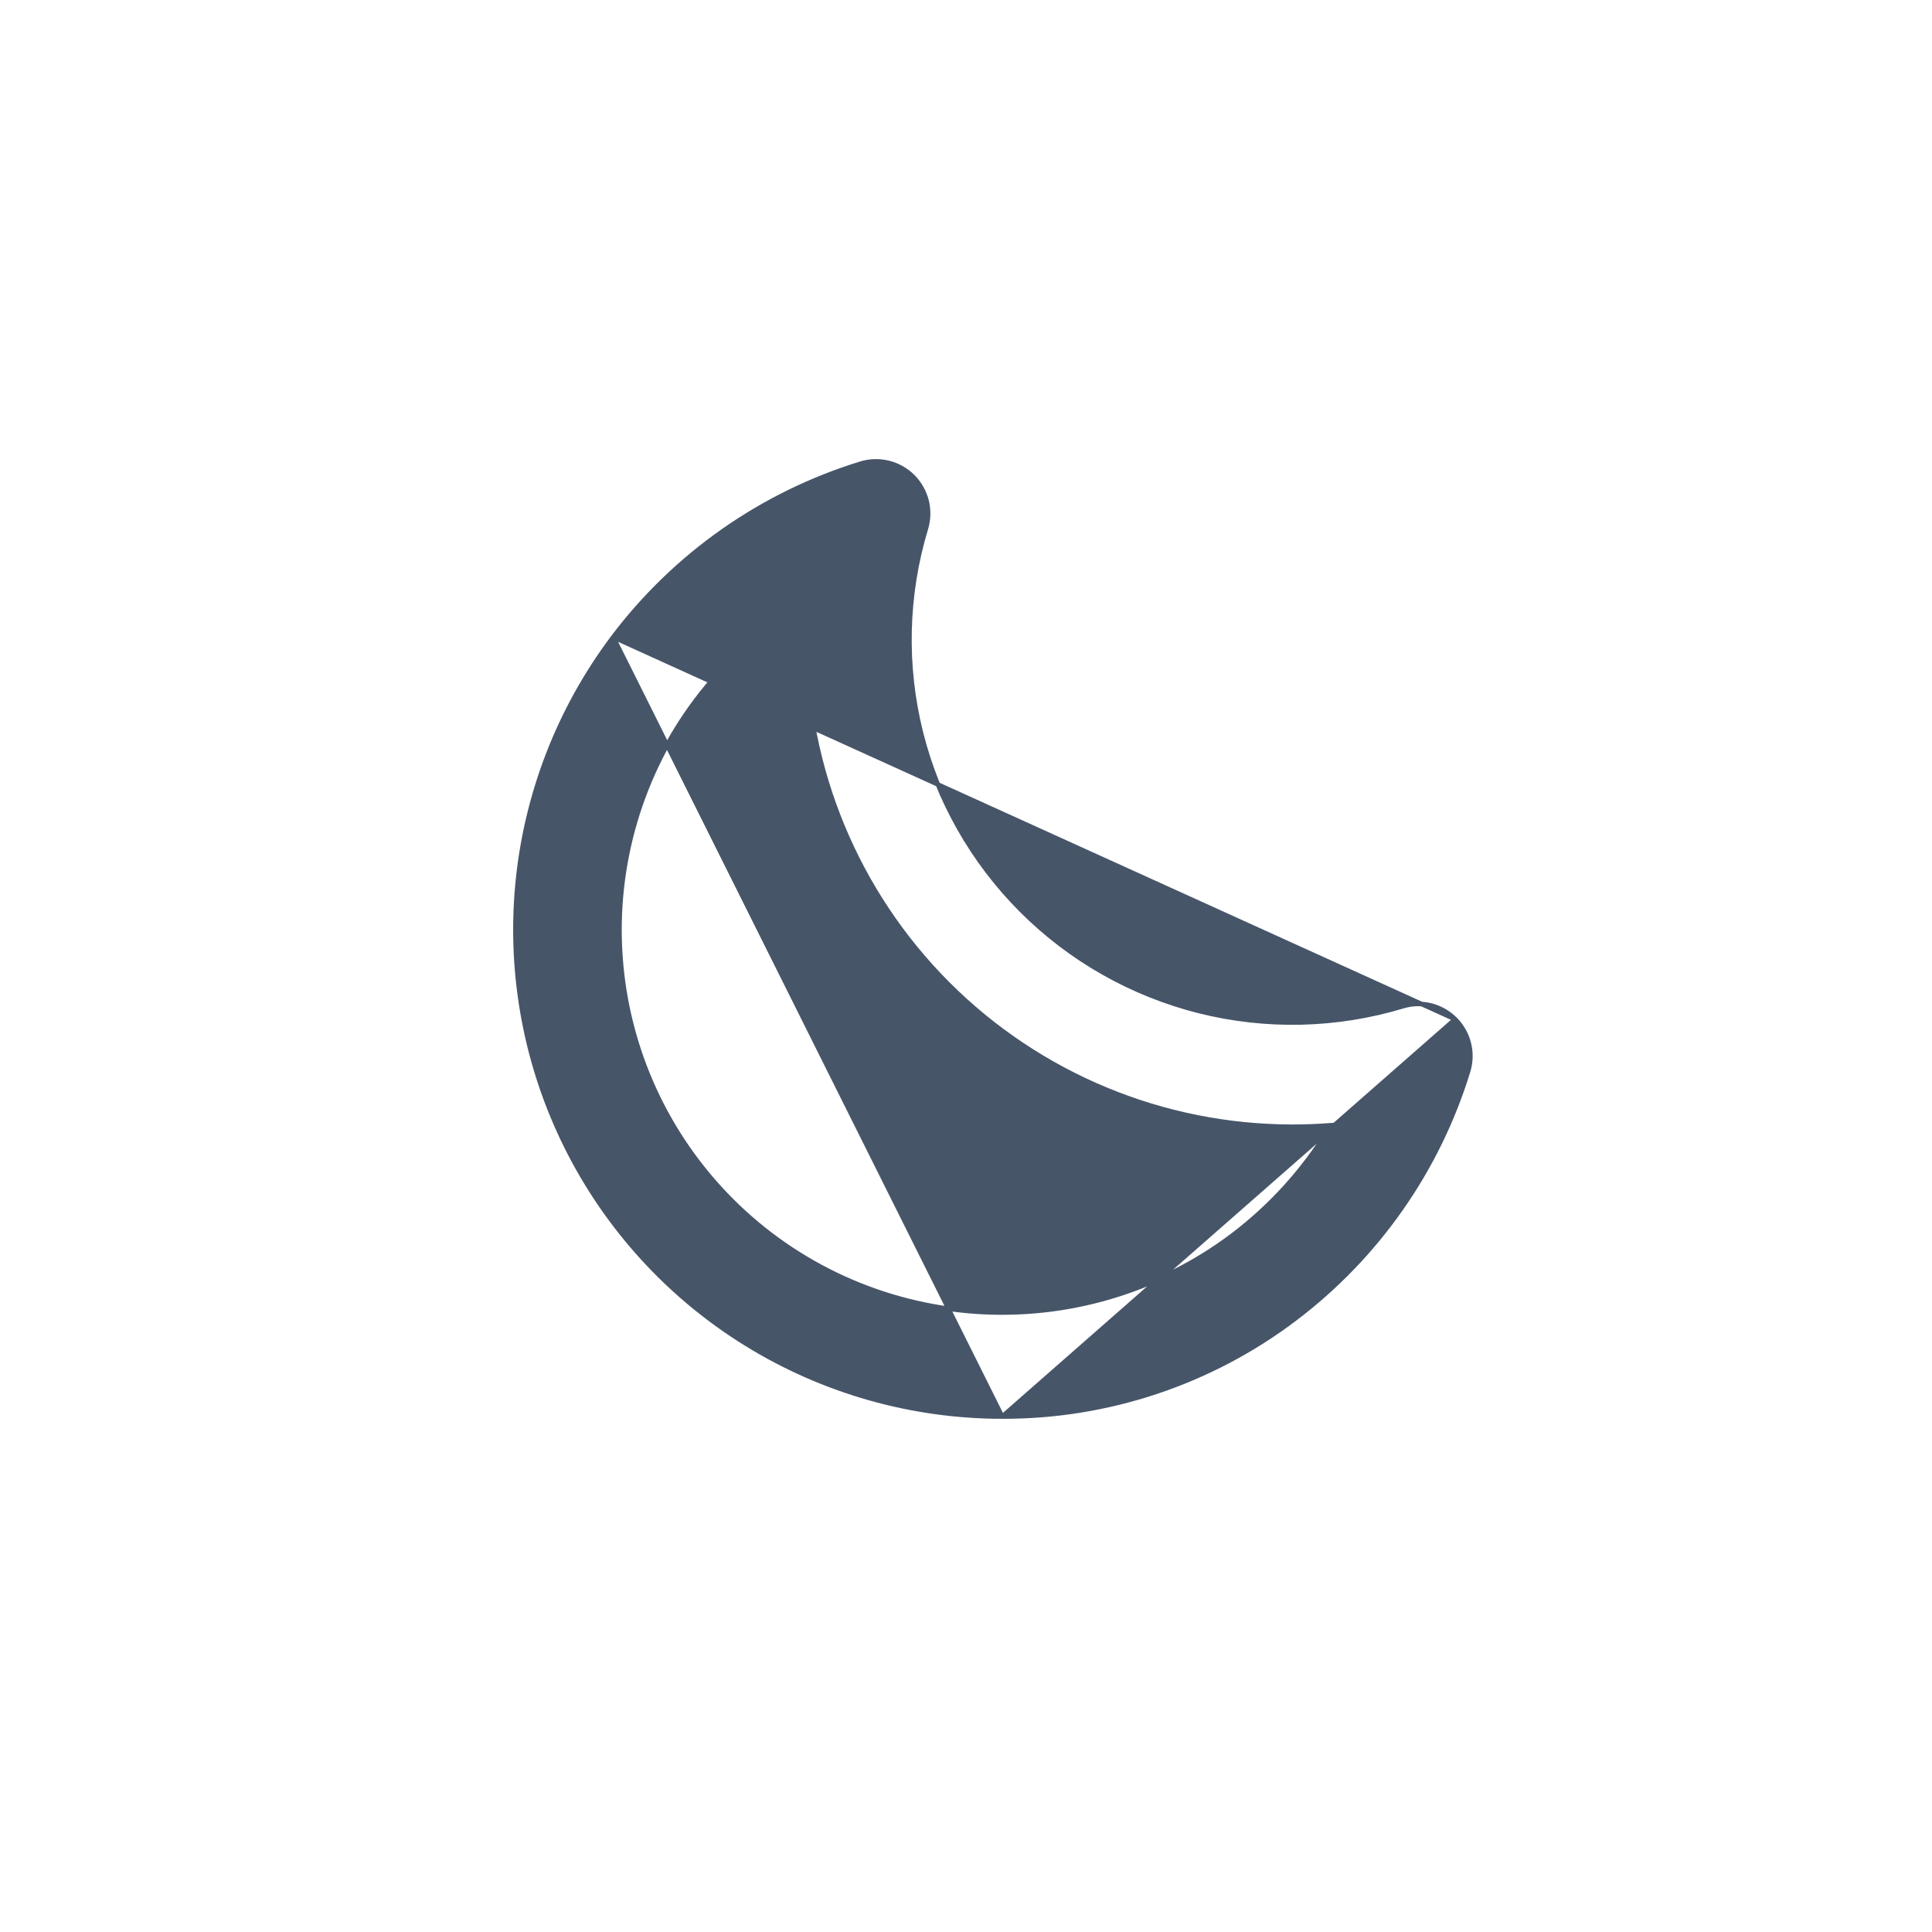 <svg width="40" height="40" viewBox="0 0 40 40" fill="none" xmlns="http://www.w3.org/2000/svg">
<path d="M30.127 21.102L30.127 21.102C29.988 20.963 29.815 20.865 29.625 20.817C29.435 20.77 29.236 20.775 29.048 20.832L29.048 20.832C27.675 21.247 26.215 21.281 24.825 20.932C23.434 20.582 22.163 19.862 21.149 18.847C20.136 17.833 19.416 16.563 19.067 15.172C18.718 13.781 18.753 12.321 19.168 10.948L19.168 10.948C19.225 10.76 19.231 10.561 19.184 10.371C19.136 10.181 19.038 10.007 18.9 9.868C18.761 9.73 18.587 9.631 18.397 9.584C18.207 9.537 18.007 9.542 17.82 9.6L17.82 9.6C15.777 10.228 13.984 11.485 12.696 13.191L30.127 21.102ZM30.127 21.102C30.265 21.24 30.363 21.413 30.41 21.602C30.458 21.792 30.453 21.99 30.396 22.177C29.77 24.221 28.514 26.015 26.809 27.304L26.809 27.304C25.065 28.624 22.937 29.334 20.75 29.328H20.75M30.127 21.102L20.75 29.328M20.75 29.328C18.877 29.328 17.041 28.806 15.448 27.821C13.855 26.836 12.568 25.426 11.732 23.751C10.896 22.075 10.543 20.199 10.713 18.334C10.883 16.469 11.57 14.688 12.696 13.191L20.75 29.328ZM25.512 25.582L25.512 25.582C26.311 24.978 26.99 24.229 27.513 23.374L27.56 23.297L27.47 23.303C27.231 23.32 26.991 23.328 26.75 23.328C24.078 23.325 21.516 22.262 19.627 20.373C17.738 18.484 16.675 15.922 16.672 13.25C16.672 13.009 16.68 12.769 16.697 12.53L16.703 12.44L16.626 12.487C15.771 13.01 15.022 13.689 14.418 14.488L14.418 14.488C13.27 16.014 12.711 17.903 12.845 19.807C12.978 21.712 13.795 23.504 15.146 24.855C16.496 26.205 18.288 27.022 20.193 27.155C22.097 27.289 23.986 26.73 25.512 25.582Z" fill="#475569" stroke="#475569" stroke-width="0.094"/>
</svg>
